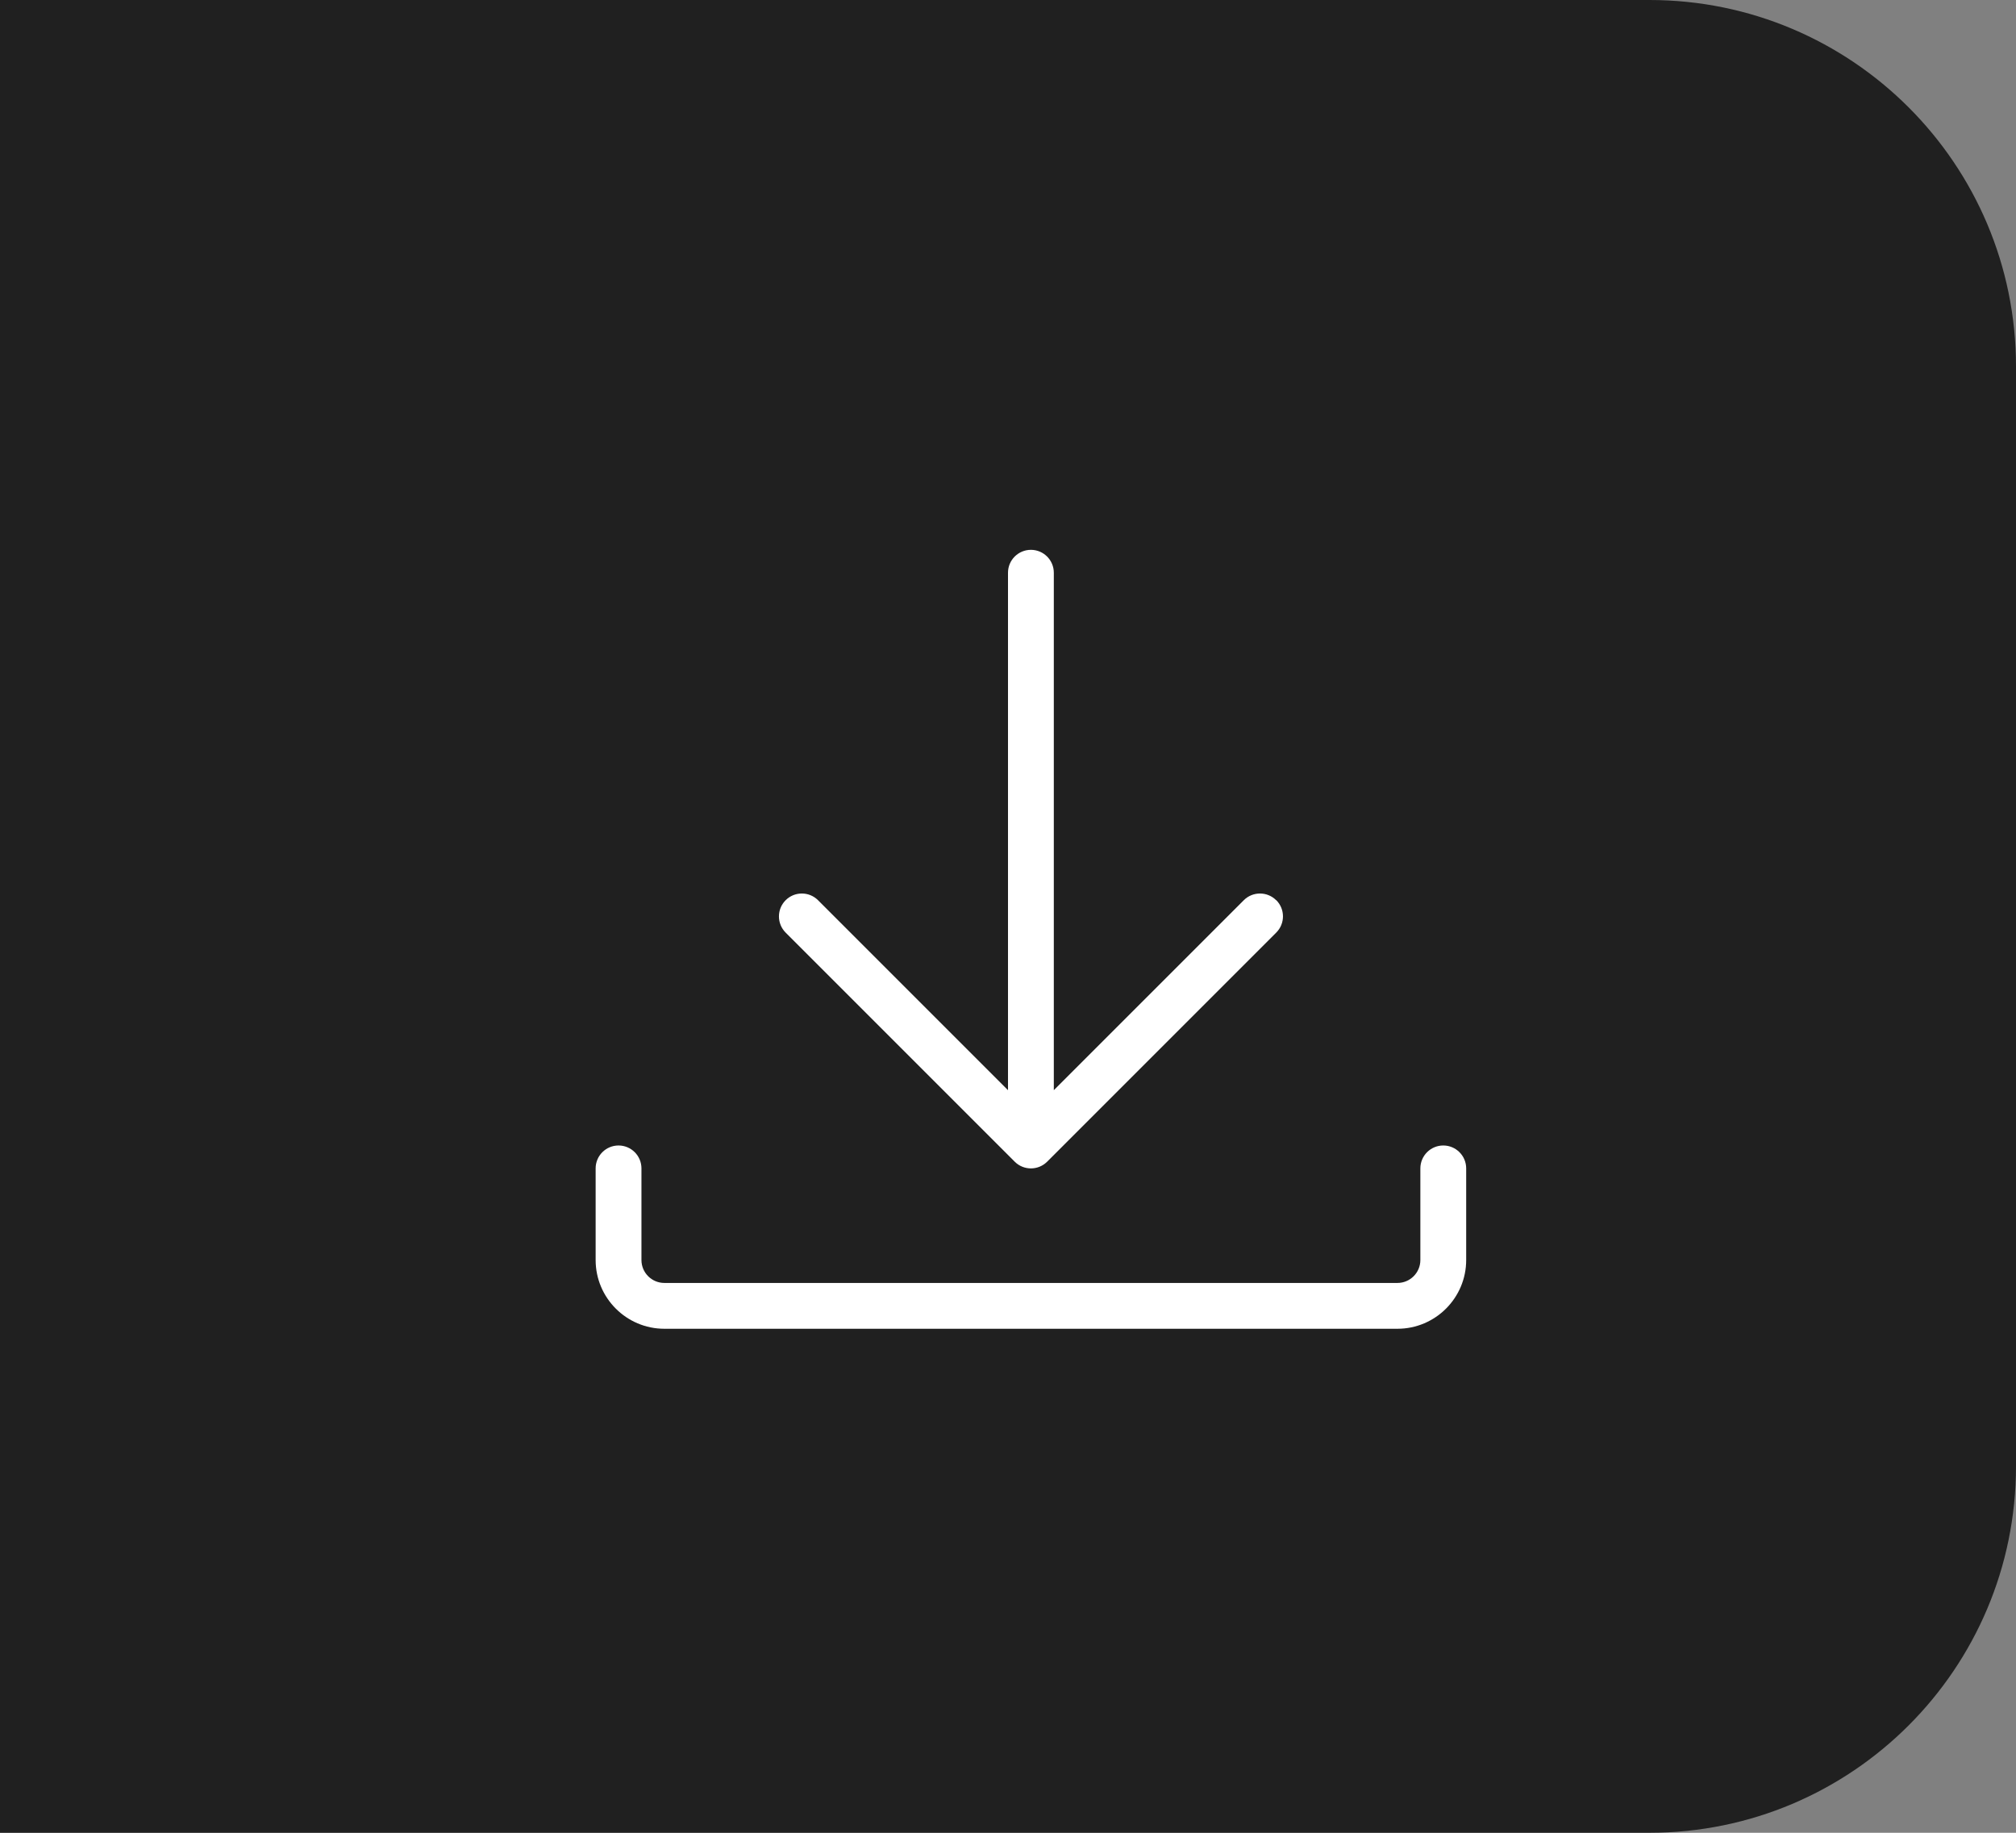 <?xml version="1.0" encoding="UTF-8"?>
<svg width="44px" height="40px" viewBox="0 0 44 40" version="1.1" xmlns="http://www.w3.org/2000/svg" xmlns:xlink="http://www.w3.org/1999/xlink">
    <rect x="0" y="0" width="44" height="40" fill="#808080" stroke="none"/>
    <!-- Generator: Sketch 61.2 (89653) - https://sketch.com -->
    <title>Tab/download</title>
    <desc>Created with Sketch.</desc>
    <g id="Tab/download" stroke="none" stroke-width="1" fill="none" fill-rule="evenodd">
        <path d="M0,0 L36,0 C40.418,-8.11624501e-16 44,3.582 44,8 L44,32 C44,36.418 40.418,40 36,40 L0,40 L0,40 L0,0 Z" id="Rectangle" fill="#000000" opacity="0.75"></path>
        <g id="icon/downloads/white" transform="translate(10, 8)" fill="#FFFFFF">
            <g id="0758-download2" transform="translate(3, 4)">
                <path d="M14.853,7.647 C14.658,7.452 14.341,7.452 14.146,7.647 L10,11.793 L10,0.5 C10,0.224 9.776,0 9.5,0 C9.224,0 9,0.224 9,0.5 L9,11.793 L4.854,7.647 C4.659,7.452 4.342,7.452 4.147,7.647 C3.952,7.842 3.952,8.159 4.147,8.354 L9.147,13.354 C9.245,13.452 9.373,13.5 9.501,13.5 C9.629,13.5 9.757,13.451 9.855,13.353 L14.855,8.353 C15.05,8.158 15.05,7.841 14.855,7.646 L14.853,7.647 Z" id="Path" fill-rule="nonzero"></path>
                <path d="M17.5,17 L1.5,17 C0.673,17 0,16.327 0,15.5 L0,13.5 C0,13.224 0.224,13 0.5,13 C0.776,13 1,13.224 1,13.5 L1,15.5 C1,15.776 1.224,16 1.5,16 L17.5,16 C17.776,16 18,15.776 18,15.5 L18,13.5 C18,13.224 18.224,13 18.5,13 C18.776,13 19,13.224 19,13.5 L19,15.5 C19,16.327 18.327,17 17.5,17 Z" id="Path" fill-rule="nonzero"></path>
            </g>
        </g>
    </g>
</svg>